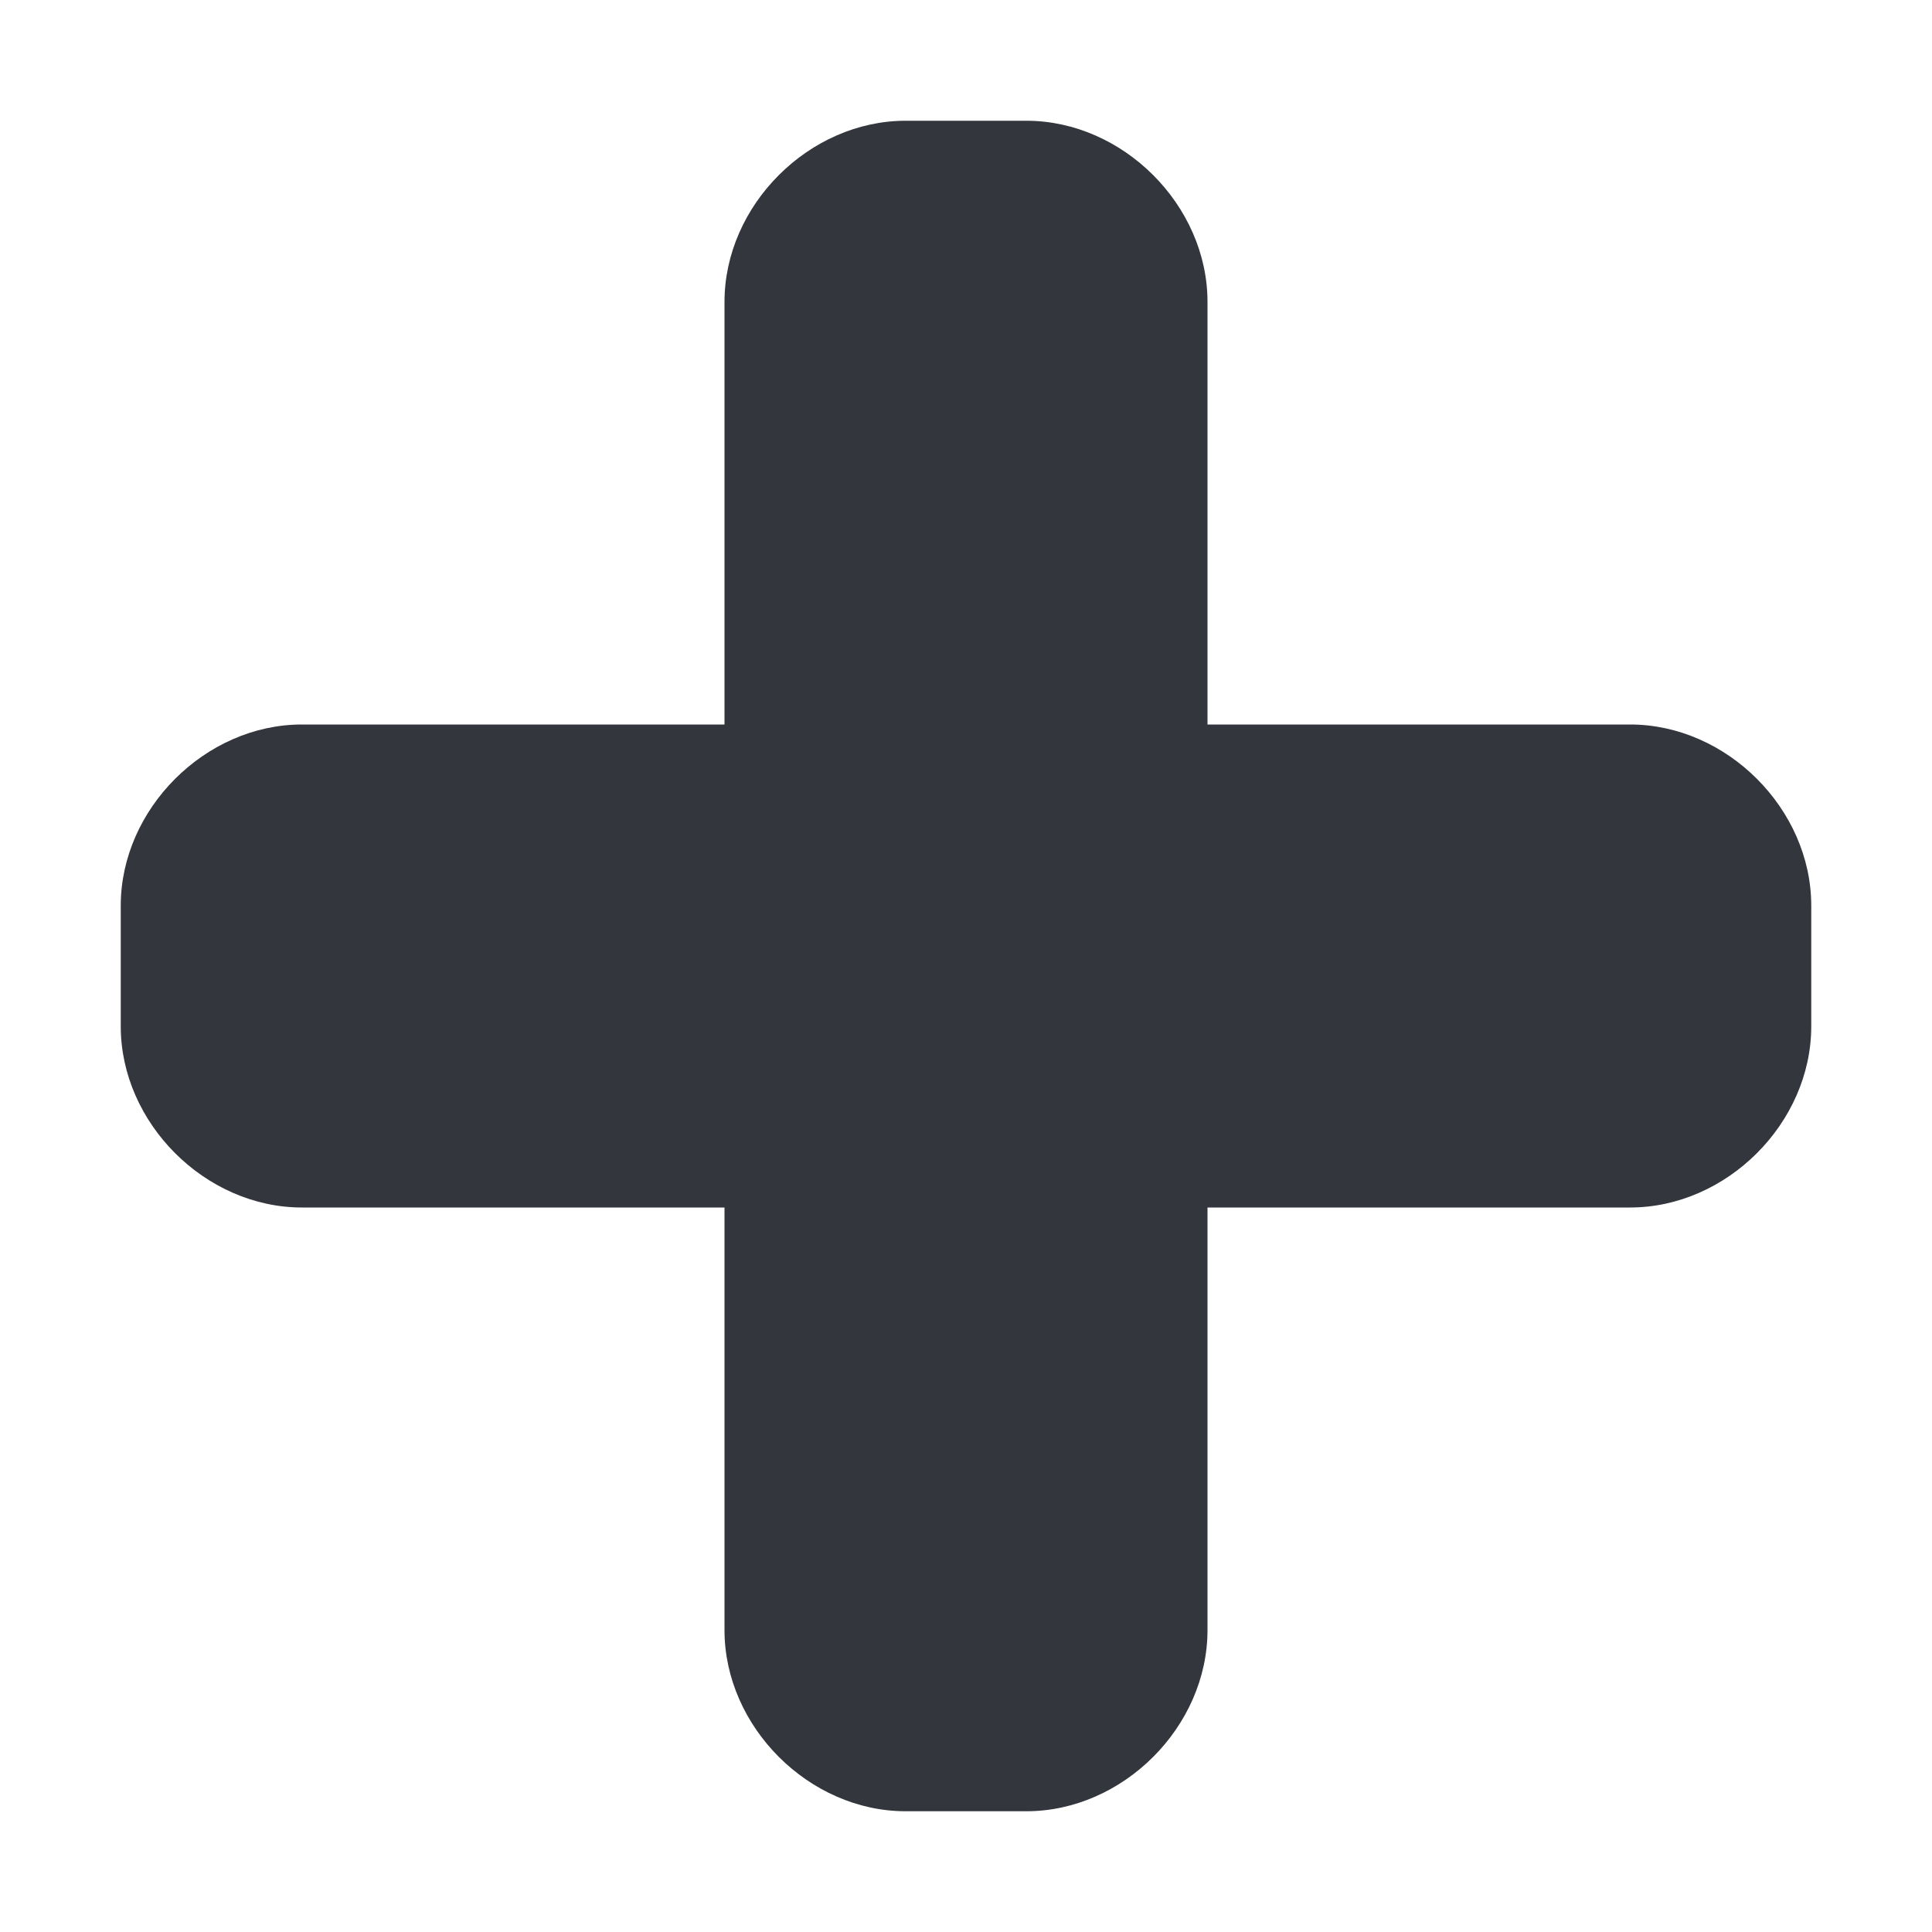 <svg xmlns="http://www.w3.org/2000/svg" viewBox="0 0 16 16"><path fill="#34363D" d="M13.5 6h-3.5v-3.5c0-.8-.7-1.5-1.5-1.5h-1c-.8 0-1.5.7-1.5 1.5v3.5h-3.5c-.8 0-1.5.7-1.5 1.5v1c0 .8.7 1.5 1.5 1.5h3.5v3.5c0 .8.7 1.5 1.5 1.5h1c.8 0 1.5-.7 1.5-1.5v-3.5h3.5c.8 0 1.5-.7 1.5-1.5v-1c0-.8-.7-1.5-1.5-1.5z"/></svg>
